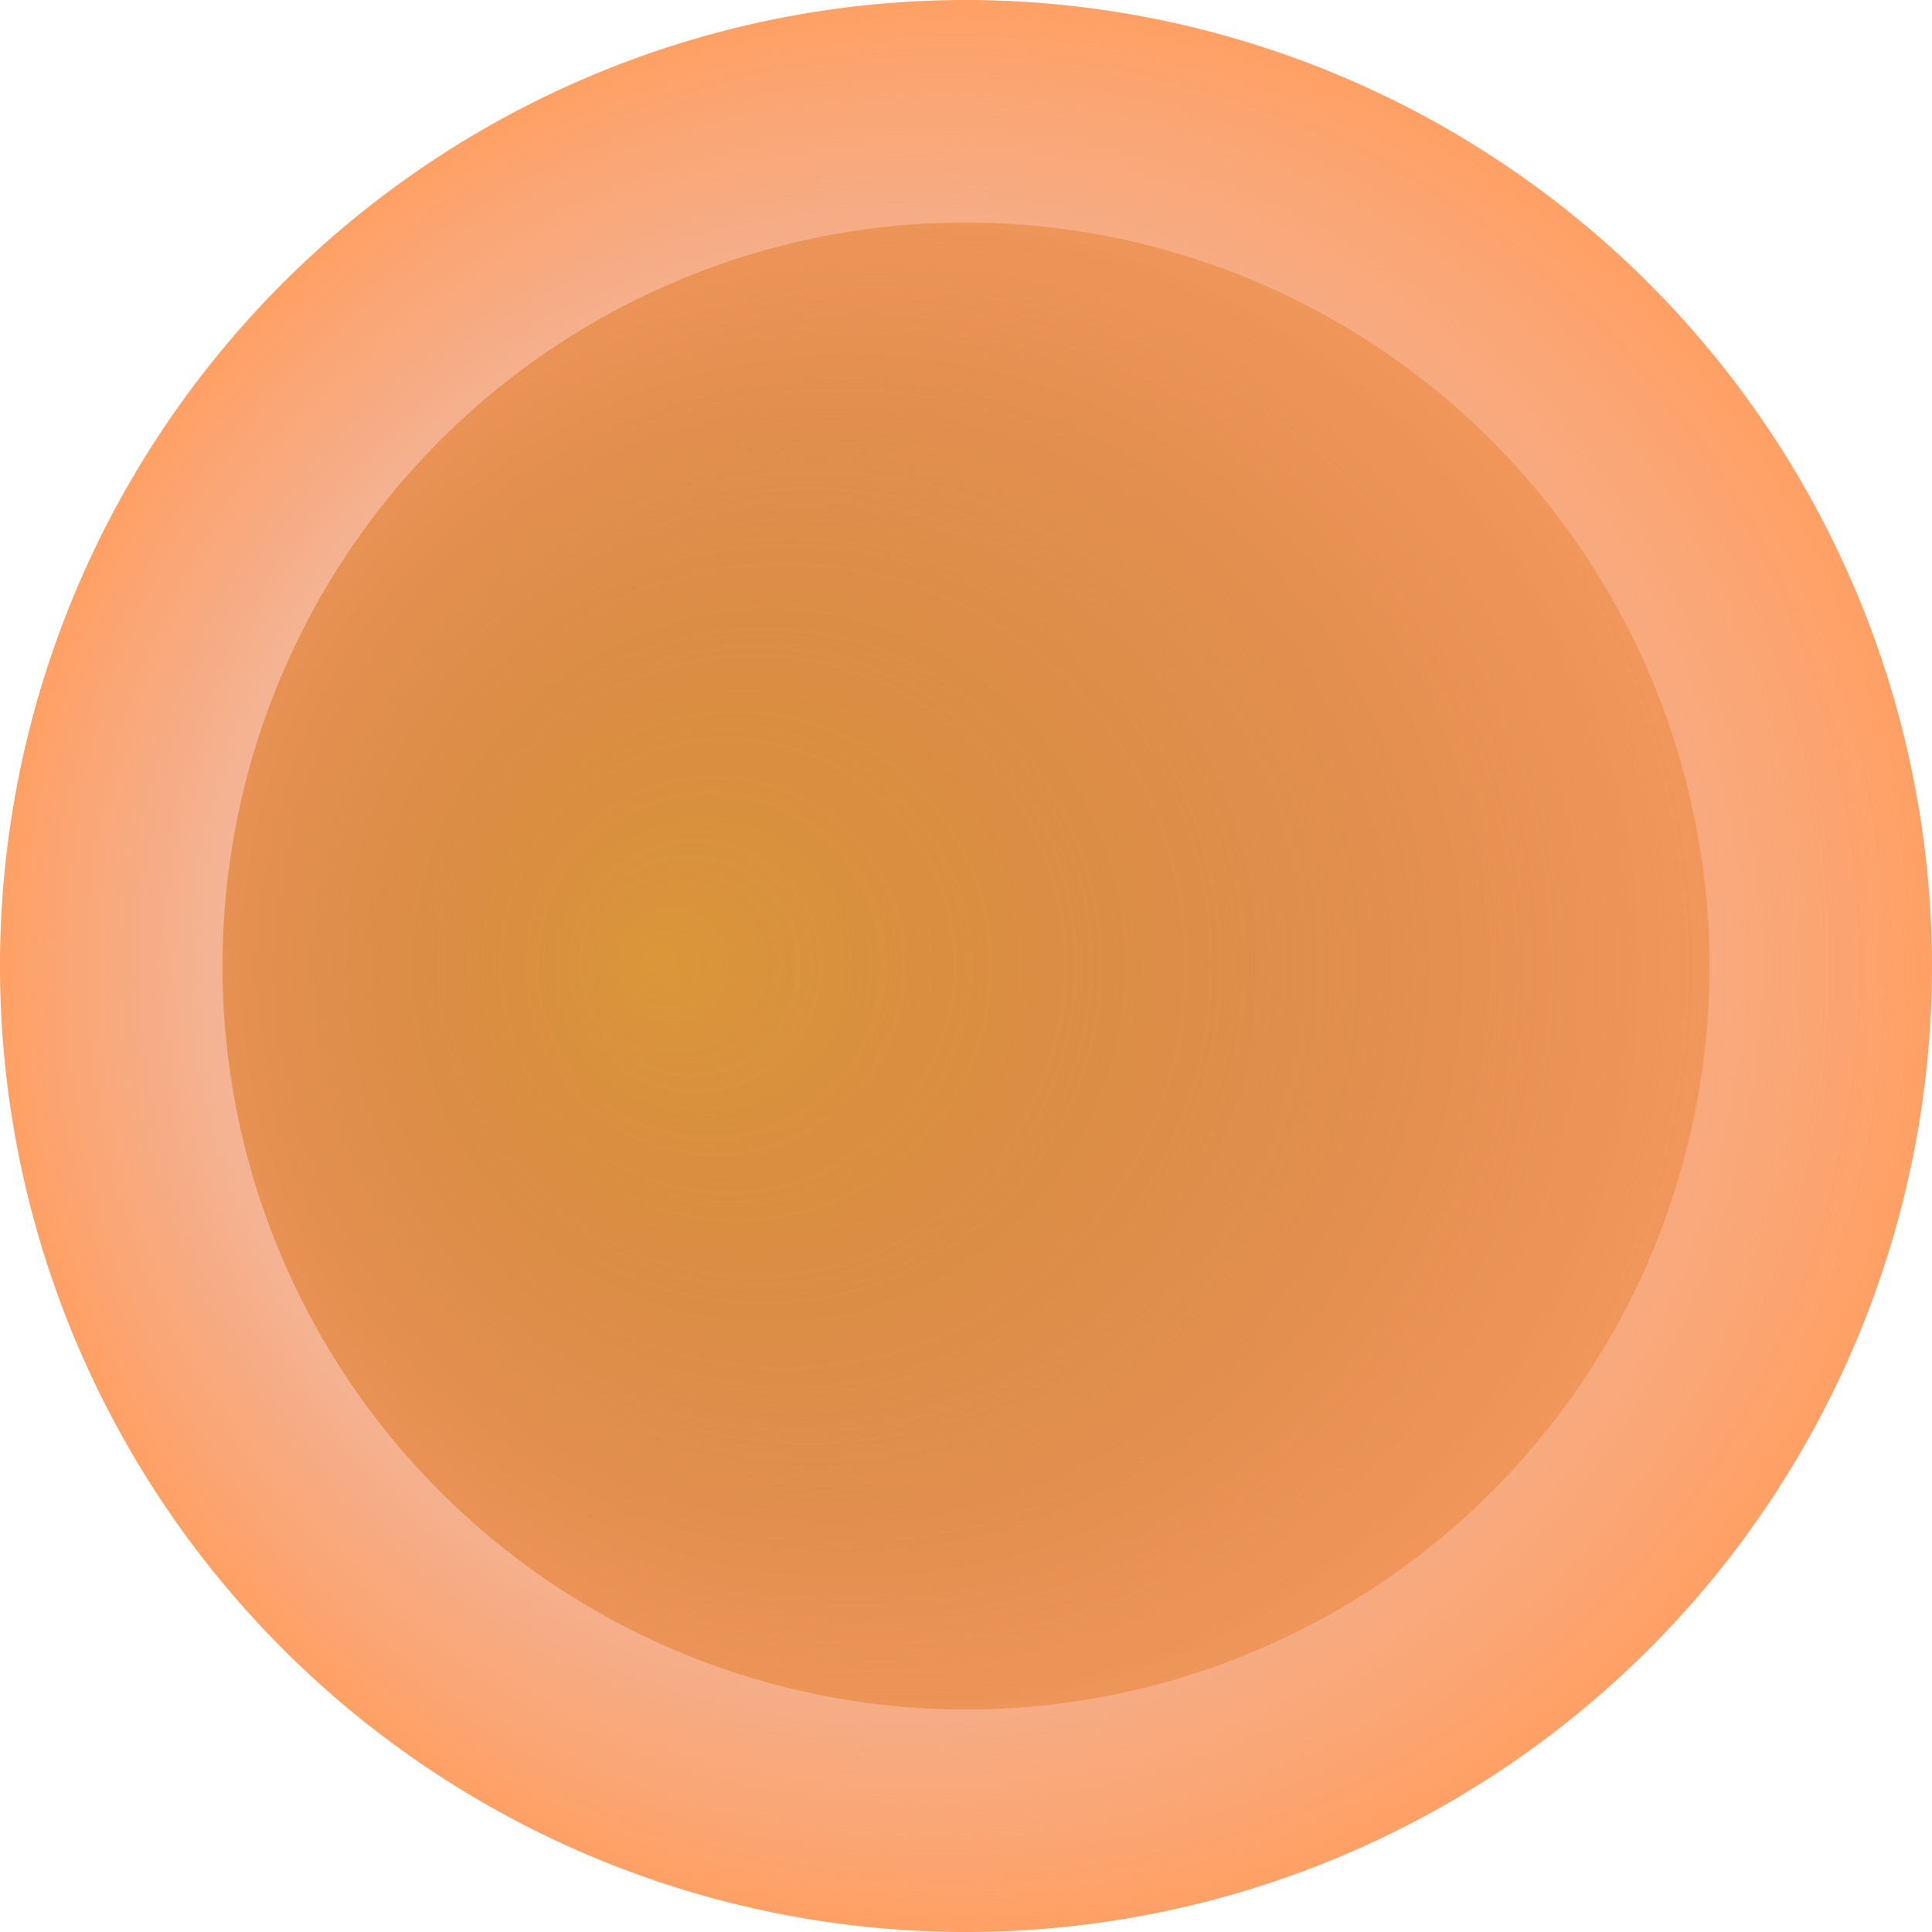 <svg id="Layer_1" data-name="Layer 1" xmlns="http://www.w3.org/2000/svg" xmlns:xlink="http://www.w3.org/1999/xlink" viewBox="0 0 45 45"><defs><style>.cls-1{fill:#da9639;}.cls-2{fill:url(#radial-gradient);}</style><radialGradient id="radial-gradient" cx="100" cy="100" fx="92.74" r="22.5" gradientUnits="userSpaceOnUse"><stop offset="0" stop-color="#cc6a54" stop-opacity="0"/><stop offset="1" stop-color="#ffa166"/></radialGradient></defs><title>COPI_vesicle</title><g id="COPI_vesicle"><path id="Vesicle" class="cls-1" d="M100,82.682A17.318,17.318,0,1,0,117.318,100,17.338,17.338,0,0,0,100,82.682Z" transform="translate(-77.5 -77.5)"/><path id="Vesicle-2" data-name="Vesicle" class="cls-2" d="M100,77.5A22.5,22.5,0,1,0,122.5,100,22.525,22.525,0,0,0,100,77.5Z" transform="translate(-77.5 -77.5)"/></g></svg>